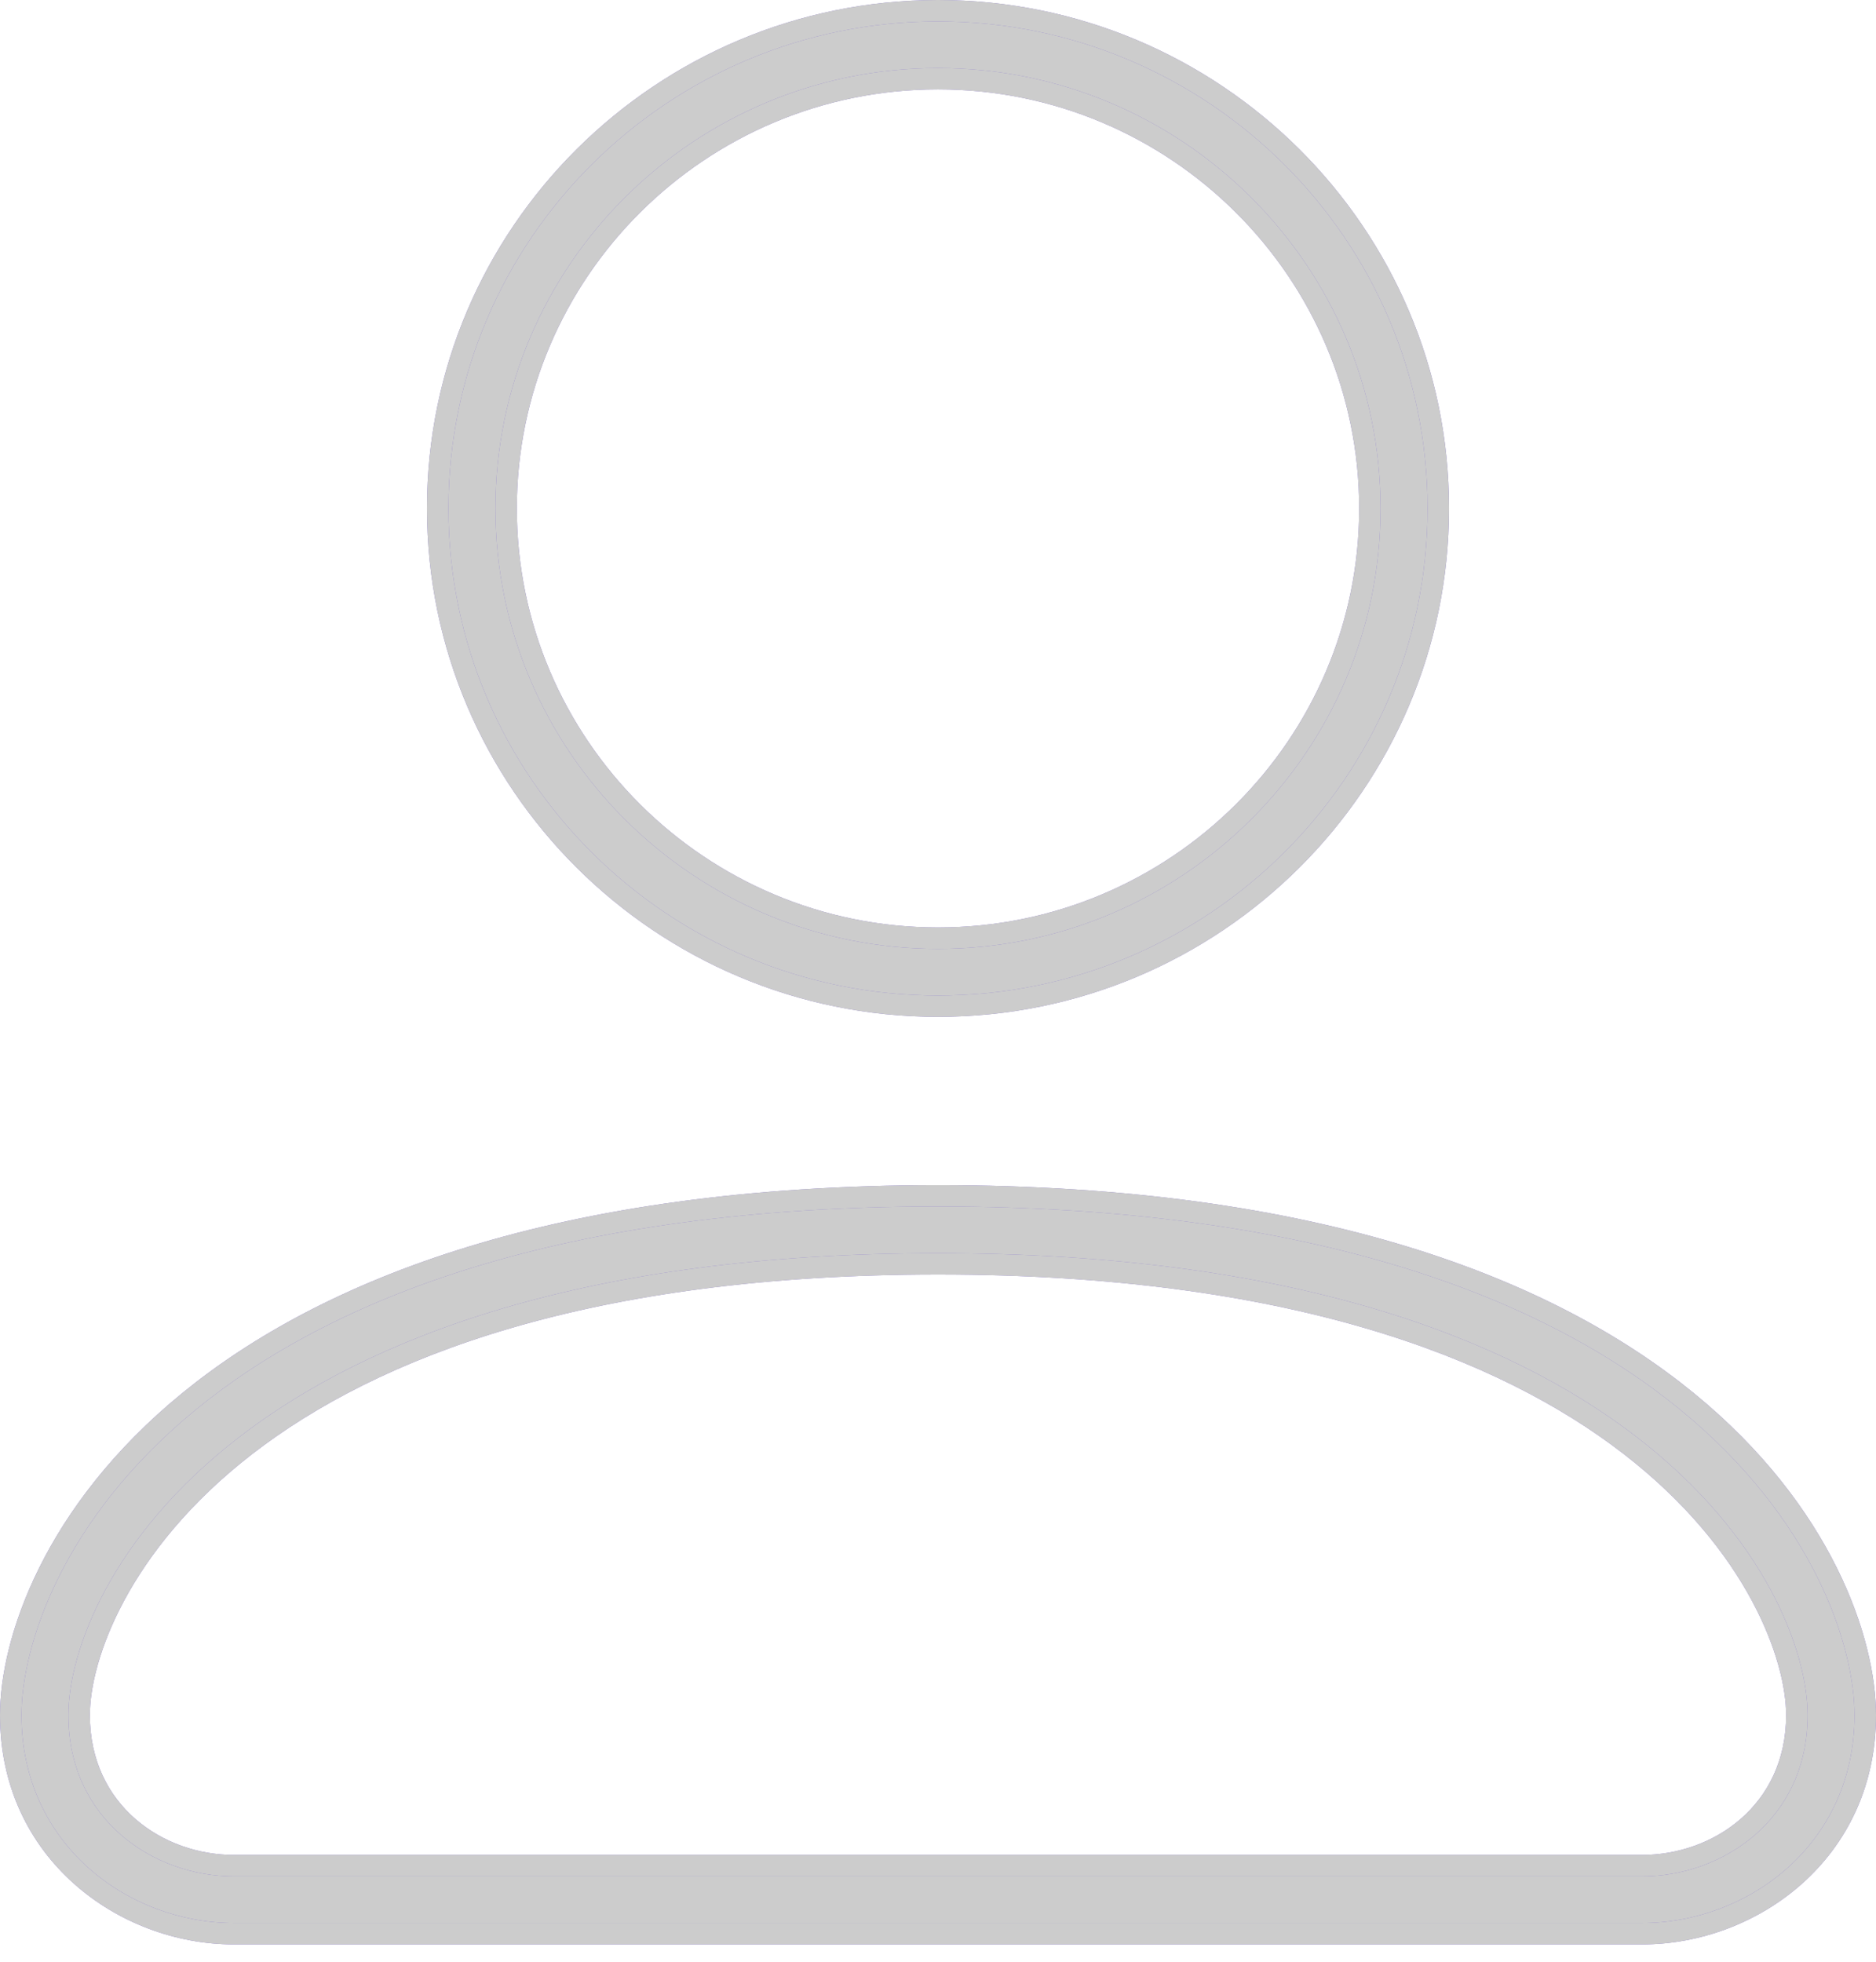 <svg width="22" height="23" viewBox="0 0 22 23" fill="none" xmlns="http://www.w3.org/2000/svg">
<path fill-rule="evenodd" clip-rule="evenodd" d="M11 0.125C14.235 0.125 16.867 2.743 16.867 5.961C16.867 9.179 14.235 11.797 11 11.797C7.765 11.797 5.133 9.179 5.133 5.961C5.133 2.743 7.765 0.125 11 0.125ZM11 0.923C8.207 0.923 5.936 3.183 5.936 5.961C5.936 8.739 8.207 10.999 11 10.999C13.793 10.999 16.064 8.739 16.064 5.961C16.064 3.183 13.793 0.923 11 0.923Z" fill="#8776CC"/>
<path fill-rule="evenodd" clip-rule="evenodd" d="M11 0.125C14.235 0.125 16.867 2.743 16.867 5.961C16.867 9.179 14.235 11.797 11 11.797C7.765 11.797 5.133 9.179 5.133 5.961C5.133 2.743 7.765 0.125 11 0.125ZM11 0.923C8.207 0.923 5.936 3.183 5.936 5.961C5.936 8.739 8.207 10.999 11 10.999C13.793 10.999 16.064 8.739 16.064 5.961C16.064 3.183 13.793 0.923 11 0.923Z" fill="#CCCCCC"/>
<path d="M16.993 5.961C16.993 2.674 14.305 0 11 0V0.251C14.165 0.251 16.741 2.813 16.741 5.961H16.993ZM11 11.922C14.305 11.922 16.993 9.248 16.993 5.961H16.741C16.741 9.11 14.165 11.672 11 11.672V11.922ZM5.007 5.961C5.007 9.248 7.696 11.922 11 11.922V11.672C7.835 11.672 5.259 9.11 5.259 5.961H5.007ZM11 0C7.696 0 5.007 2.674 5.007 5.961H5.259C5.259 2.813 7.835 0.251 11 0.251V0ZM6.061 5.961C6.061 3.252 8.277 1.048 11 1.048V0.798C8.138 0.798 5.81 3.114 5.81 5.961H6.061ZM11 10.874C8.277 10.874 6.061 8.67 6.061 5.961H5.81C5.81 8.808 8.138 11.125 11 11.125V10.874ZM15.939 5.961C15.939 8.67 13.723 10.874 11 10.874V11.125C13.862 11.125 16.19 8.808 16.19 5.961H15.939ZM11 1.048C13.723 1.048 15.939 3.252 15.939 5.961H16.19C16.19 3.114 13.863 0.798 11 0.798V1.048Z" fill="#8776CC"/>
<path d="M16.993 5.961C16.993 2.674 14.305 0 11 0V0.251C14.165 0.251 16.741 2.813 16.741 5.961H16.993ZM11 11.922C14.305 11.922 16.993 9.248 16.993 5.961H16.741C16.741 9.11 14.165 11.672 11 11.672V11.922ZM5.007 5.961C5.007 9.248 7.696 11.922 11 11.922V11.672C7.835 11.672 5.259 9.11 5.259 5.961H5.007ZM11 0C7.696 0 5.007 2.674 5.007 5.961H5.259C5.259 2.813 7.835 0.251 11 0.251V0ZM6.061 5.961C6.061 3.252 8.277 1.048 11 1.048V0.798C8.138 0.798 5.81 3.114 5.81 5.961H6.061ZM11 10.874C8.277 10.874 6.061 8.67 6.061 5.961H5.81C5.81 8.808 8.138 11.125 11 11.125V10.874ZM15.939 5.961C15.939 8.67 13.723 10.874 11 10.874V11.125C13.862 11.125 16.19 8.808 16.19 5.961H15.939ZM11 1.048C13.723 1.048 15.939 3.252 15.939 5.961H16.19C16.19 3.114 13.863 0.798 11 0.798V1.048Z" fill="#CCCCCC"/>
<path fill-rule="evenodd" clip-rule="evenodd" d="M2.741 22.671C1.456 22.671 0.126 21.713 0.126 20.109C0.126 18.416 2.08 14.02 11 14.02C19.92 14.02 21.874 18.415 21.874 20.109C21.874 21.713 20.544 22.671 19.259 22.671H2.741ZM21.072 20.109C21.072 18.736 19.221 14.818 11 14.818C2.778 14.818 0.928 18.736 0.928 20.109C0.928 21.255 1.862 21.874 2.741 21.874H19.259C20.138 21.874 21.072 21.255 21.072 20.109Z" fill="#8776CC"/>
<path fill-rule="evenodd" clip-rule="evenodd" d="M2.741 22.671C1.456 22.671 0.126 21.713 0.126 20.109C0.126 18.416 2.08 14.02 11 14.02C19.92 14.02 21.874 18.415 21.874 20.109C21.874 21.713 20.544 22.671 19.259 22.671H2.741ZM21.072 20.109C21.072 18.736 19.221 14.818 11 14.818C2.778 14.818 0.928 18.736 0.928 20.109C0.928 21.255 1.862 21.874 2.741 21.874H19.259C20.138 21.874 21.072 21.255 21.072 20.109Z" fill="#CCCCCC"/>
<path d="M0 20.109C0 21.794 1.399 22.797 2.741 22.797V22.546C1.512 22.546 0.252 21.631 0.252 20.109H0ZM11 13.895C2.034 13.895 0 18.325 0 20.109H0.252C0.252 18.507 2.125 14.145 11 14.145V13.895ZM22 20.109C22 18.324 19.966 13.895 11 13.895V14.145C19.875 14.145 21.748 18.506 21.748 20.109H22ZM19.259 22.797C20.601 22.797 22 21.794 22 20.109H21.748C21.748 21.631 20.488 22.546 19.259 22.546V22.797ZM2.741 22.797H19.259V22.546H2.741V22.797ZM11 14.943C19.184 14.943 20.946 18.833 20.946 20.109H21.198C21.198 18.64 19.26 14.693 11 14.693V14.943ZM1.054 20.109C1.054 18.833 2.816 14.943 11 14.943V14.693C2.74 14.693 0.802 18.64 0.802 20.109H1.054ZM2.741 21.748C1.915 21.748 1.054 21.171 1.054 20.109H0.802C0.802 21.34 1.809 21.999 2.741 21.999V21.748ZM19.259 21.748H2.741V21.999H19.259V21.748ZM20.946 20.109C20.946 21.171 20.085 21.748 19.259 21.748V21.999C20.191 21.999 21.198 21.34 21.198 20.109H20.946Z" fill="#8776CC"/>
<path d="M0 20.109C0 21.794 1.399 22.797 2.741 22.797V22.546C1.512 22.546 0.252 21.631 0.252 20.109H0ZM11 13.895C2.034 13.895 0 18.325 0 20.109H0.252C0.252 18.507 2.125 14.145 11 14.145V13.895ZM22 20.109C22 18.324 19.966 13.895 11 13.895V14.145C19.875 14.145 21.748 18.506 21.748 20.109H22ZM19.259 22.797C20.601 22.797 22 21.794 22 20.109H21.748C21.748 21.631 20.488 22.546 19.259 22.546V22.797ZM2.741 22.797H19.259V22.546H2.741V22.797ZM11 14.943C19.184 14.943 20.946 18.833 20.946 20.109H21.198C21.198 18.64 19.26 14.693 11 14.693V14.943ZM1.054 20.109C1.054 18.833 2.816 14.943 11 14.943V14.693C2.74 14.693 0.802 18.64 0.802 20.109H1.054ZM2.741 21.748C1.915 21.748 1.054 21.171 1.054 20.109H0.802C0.802 21.34 1.809 21.999 2.741 21.999V21.748ZM19.259 21.748H2.741V21.999H19.259V21.748ZM20.946 20.109C20.946 21.171 20.085 21.748 19.259 21.748V21.999C20.191 21.999 21.198 21.34 21.198 20.109H20.946Z" fill="#CCCCCC"/>
</svg>

